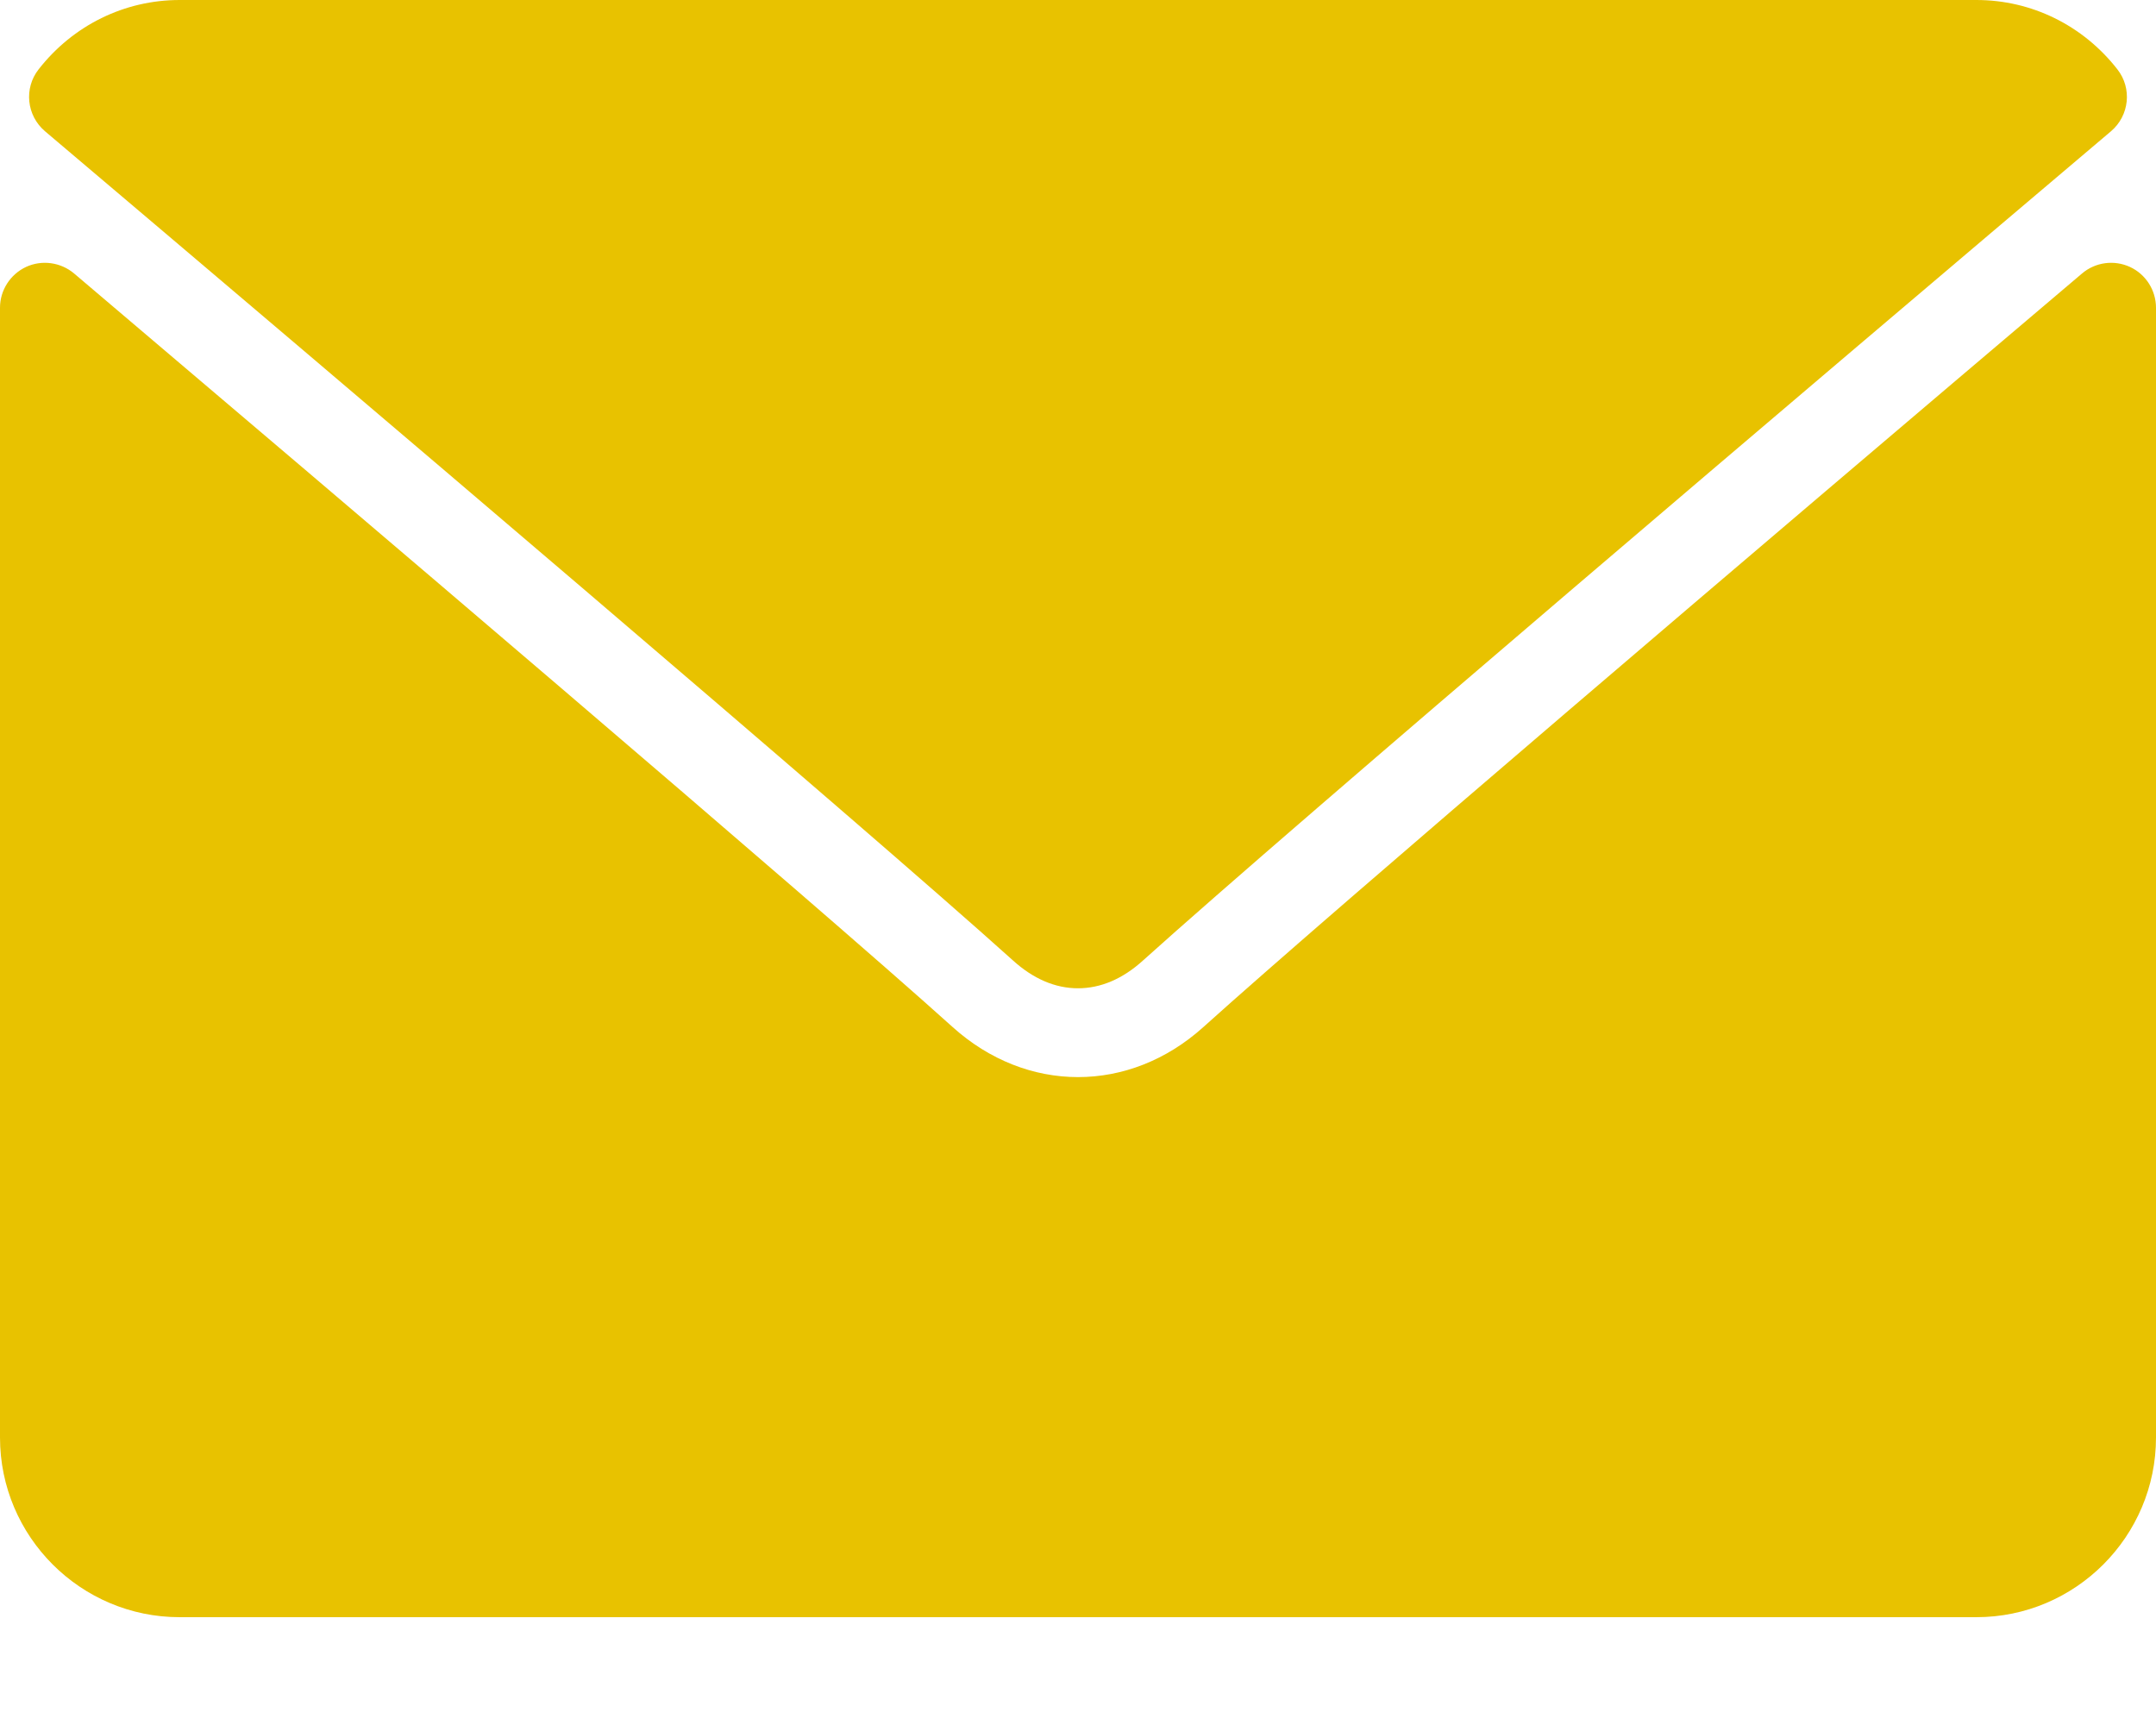 <svg width="15" height="12" viewBox="0 0 15 12" fill="none" xmlns="http://www.w3.org/2000/svg">
<path d="M0.313 0.913C2.372 2.656 5.984 5.724 7.046 6.68C7.188 6.809 7.341 6.875 7.5 6.875C7.658 6.875 7.811 6.81 7.953 6.681C9.016 5.724 12.628 2.656 14.687 0.913C14.815 0.804 14.835 0.614 14.731 0.482C14.491 0.175 14.133 0 13.75 0H1.25C0.867 0 0.509 0.175 0.269 0.482C0.165 0.614 0.185 0.804 0.313 0.913Z" fill="#E8C200"/>
<path d="M14.819 1.857C14.708 1.806 14.578 1.824 14.486 1.902C12.202 3.838 9.289 6.319 8.372 7.145C7.857 7.609 7.143 7.609 6.627 7.144C5.65 6.264 2.378 3.482 0.515 1.902C0.422 1.824 0.291 1.806 0.181 1.857C0.071 1.909 0 2.019 0 2.141V10C0 10.689 0.561 11.25 1.25 11.25H13.75C14.439 11.25 15 10.689 15 10V2.141C15 2.019 14.929 1.908 14.819 1.857Z" fill="#E8C200"/>
</svg>
